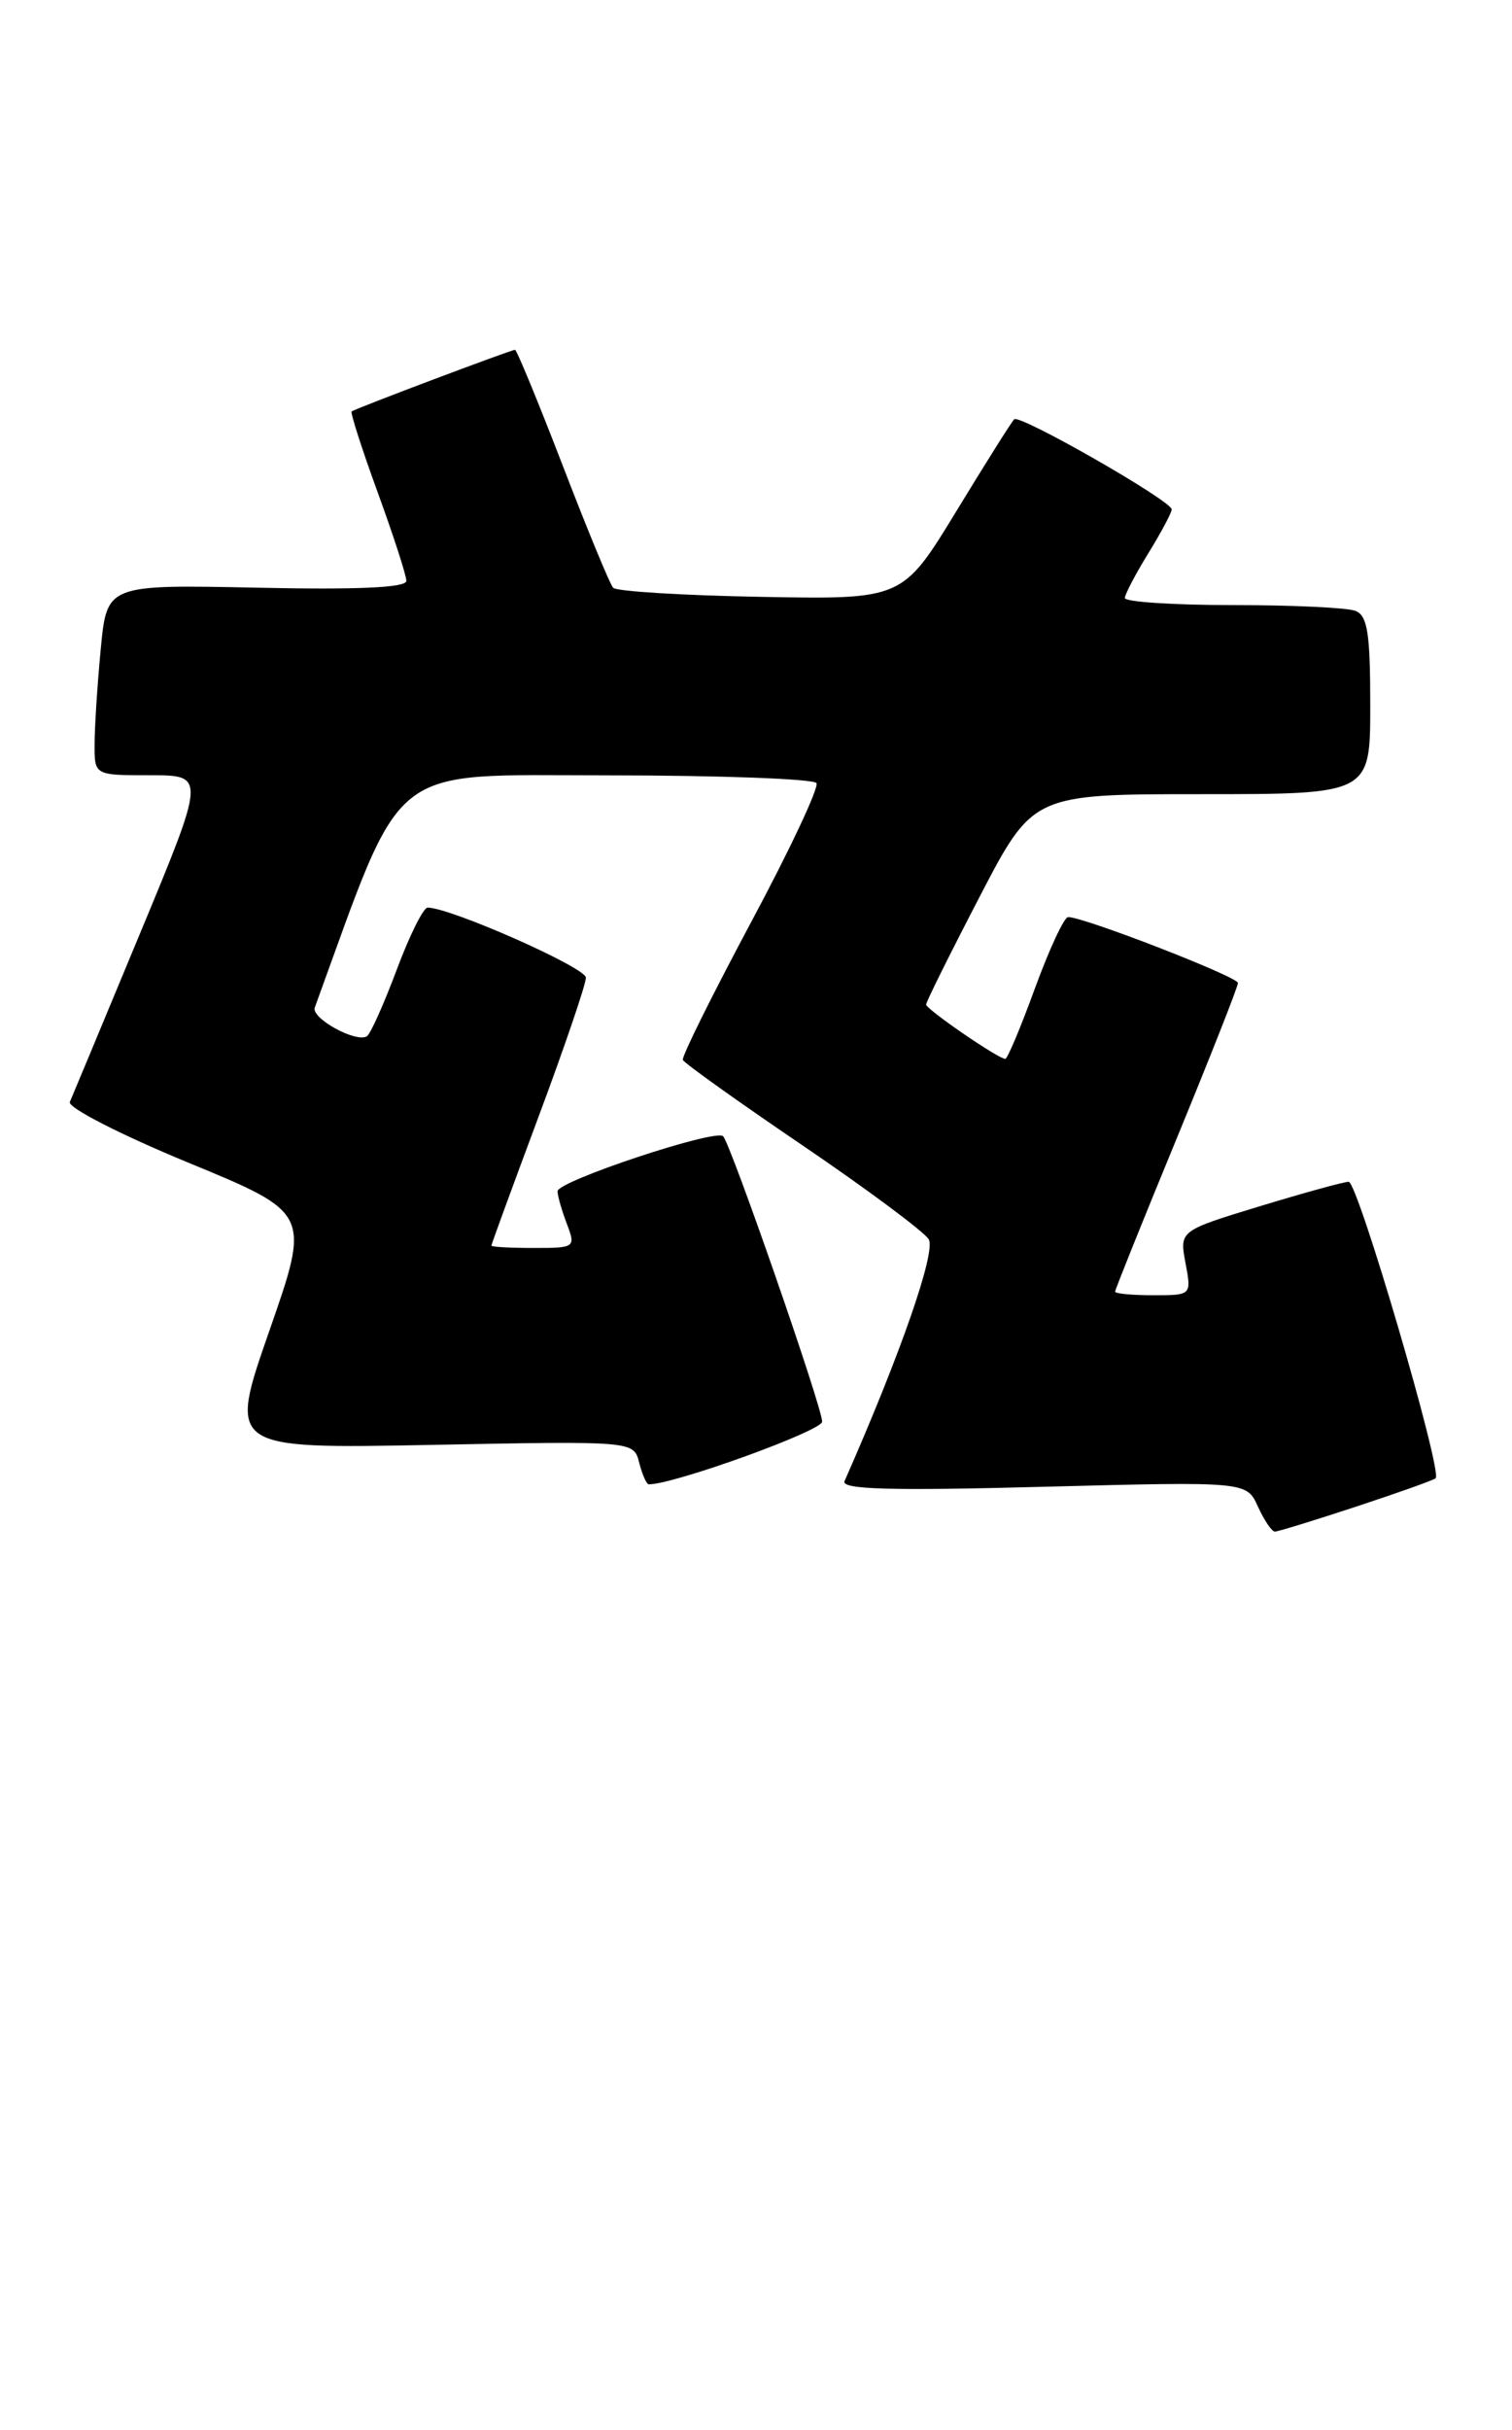 <?xml version="1.0" encoding="UTF-8" standalone="no"?>
<!DOCTYPE svg PUBLIC "-//W3C//DTD SVG 1.1//EN" "http://www.w3.org/Graphics/SVG/1.1/DTD/svg11.dtd" >
<svg xmlns="http://www.w3.org/2000/svg" xmlns:xlink="http://www.w3.org/1999/xlink" version="1.1" viewBox="0 0 160 257">
 <g >
 <path fill="currentColor"
d=" M 143.50 159.36 C 147.90 157.91 151.69 156.56 151.92 156.36 C 152.68 155.69 143.68 125.00 142.72 125.00 C 142.21 125.00 137.97 126.17 133.30 127.59 C 124.81 130.18 124.81 130.18 125.45 133.59 C 126.09 137.00 126.09 137.00 122.05 137.00 C 119.82 137.00 118.00 136.83 118.00 136.62 C 118.00 136.41 120.92 129.14 124.50 120.46 C 128.07 111.78 131.00 104.36 131.00 103.97 C 131.00 103.32 114.73 97.00 113.03 97.00 C 112.61 97.00 111.04 100.38 109.53 104.50 C 108.03 108.62 106.61 112.00 106.38 112.00 C 105.64 112.00 98.00 106.75 98.00 106.25 C 98.00 105.98 100.54 100.86 103.65 94.88 C 109.30 84.00 109.30 84.00 127.15 84.00 C 145.00 84.00 145.00 84.00 145.00 74.61 C 145.00 66.96 144.71 65.10 143.42 64.61 C 142.55 64.27 136.70 64.00 130.42 64.00 C 124.14 64.00 119.01 63.66 119.03 63.25 C 119.05 62.84 120.17 60.70 121.53 58.50 C 122.88 56.30 123.99 54.22 123.99 53.88 C 124.00 52.99 107.89 43.77 107.32 44.35 C 107.05 44.61 104.28 49.01 101.17 54.12 C 95.50 63.41 95.50 63.41 80.50 63.13 C 72.25 62.98 65.22 62.55 64.88 62.17 C 64.54 61.80 62.14 55.99 59.55 49.25 C 56.95 42.51 54.68 37.00 54.50 37.00 C 54.09 37.00 37.60 43.21 37.21 43.52 C 37.06 43.64 38.29 47.48 39.96 52.06 C 41.63 56.64 43.00 60.86 43.00 61.44 C 43.00 62.16 37.85 62.39 27.15 62.16 C 11.31 61.83 11.31 61.83 10.66 68.66 C 10.30 72.42 10.01 76.96 10.01 78.75 C 10.00 82.00 10.00 82.00 15.89 82.00 C 21.77 82.00 21.77 82.00 14.81 98.75 C 10.98 107.96 7.65 115.97 7.39 116.56 C 7.14 117.14 12.74 120.01 19.89 122.96 C 32.85 128.30 32.85 128.30 28.50 140.77 C 24.15 153.24 24.15 153.24 45.61 152.83 C 67.06 152.41 67.06 152.41 67.64 154.71 C 67.96 155.97 68.42 157.00 68.66 157.00 C 71.34 157.00 87.00 151.34 87.00 150.37 C 87.00 148.84 77.33 121.00 76.52 120.18 C 75.71 119.38 59.00 124.93 59.00 126.00 C 59.00 126.48 59.44 128.02 59.98 129.43 C 60.93 131.95 60.87 132.00 56.48 132.00 C 54.01 132.00 52.00 131.89 52.00 131.75 C 52.00 131.61 54.25 125.46 57.00 118.09 C 59.75 110.71 62.00 104.11 62.00 103.41 C 62.00 102.34 47.67 96.00 45.25 96.00 C 44.80 96.00 43.32 98.97 41.97 102.60 C 40.61 106.22 39.20 109.38 38.82 109.61 C 37.67 110.32 32.90 107.70 33.31 106.57 C 42.90 80.25 40.67 82.02 64.19 82.01 C 76.12 82.01 86.11 82.38 86.40 82.83 C 86.68 83.29 83.56 89.93 79.46 97.58 C 75.37 105.24 72.12 111.77 72.26 112.11 C 72.39 112.44 78.09 116.51 84.91 121.14 C 91.74 125.78 97.75 130.25 98.27 131.07 C 99.08 132.35 95.32 143.17 89.37 156.66 C 88.98 157.54 94.19 157.69 110.38 157.26 C 131.91 156.70 131.91 156.70 133.11 159.35 C 133.78 160.81 134.58 162.00 134.91 162.00 C 135.23 162.00 139.09 160.81 143.50 159.36 Z "/>
</g>
</svg>